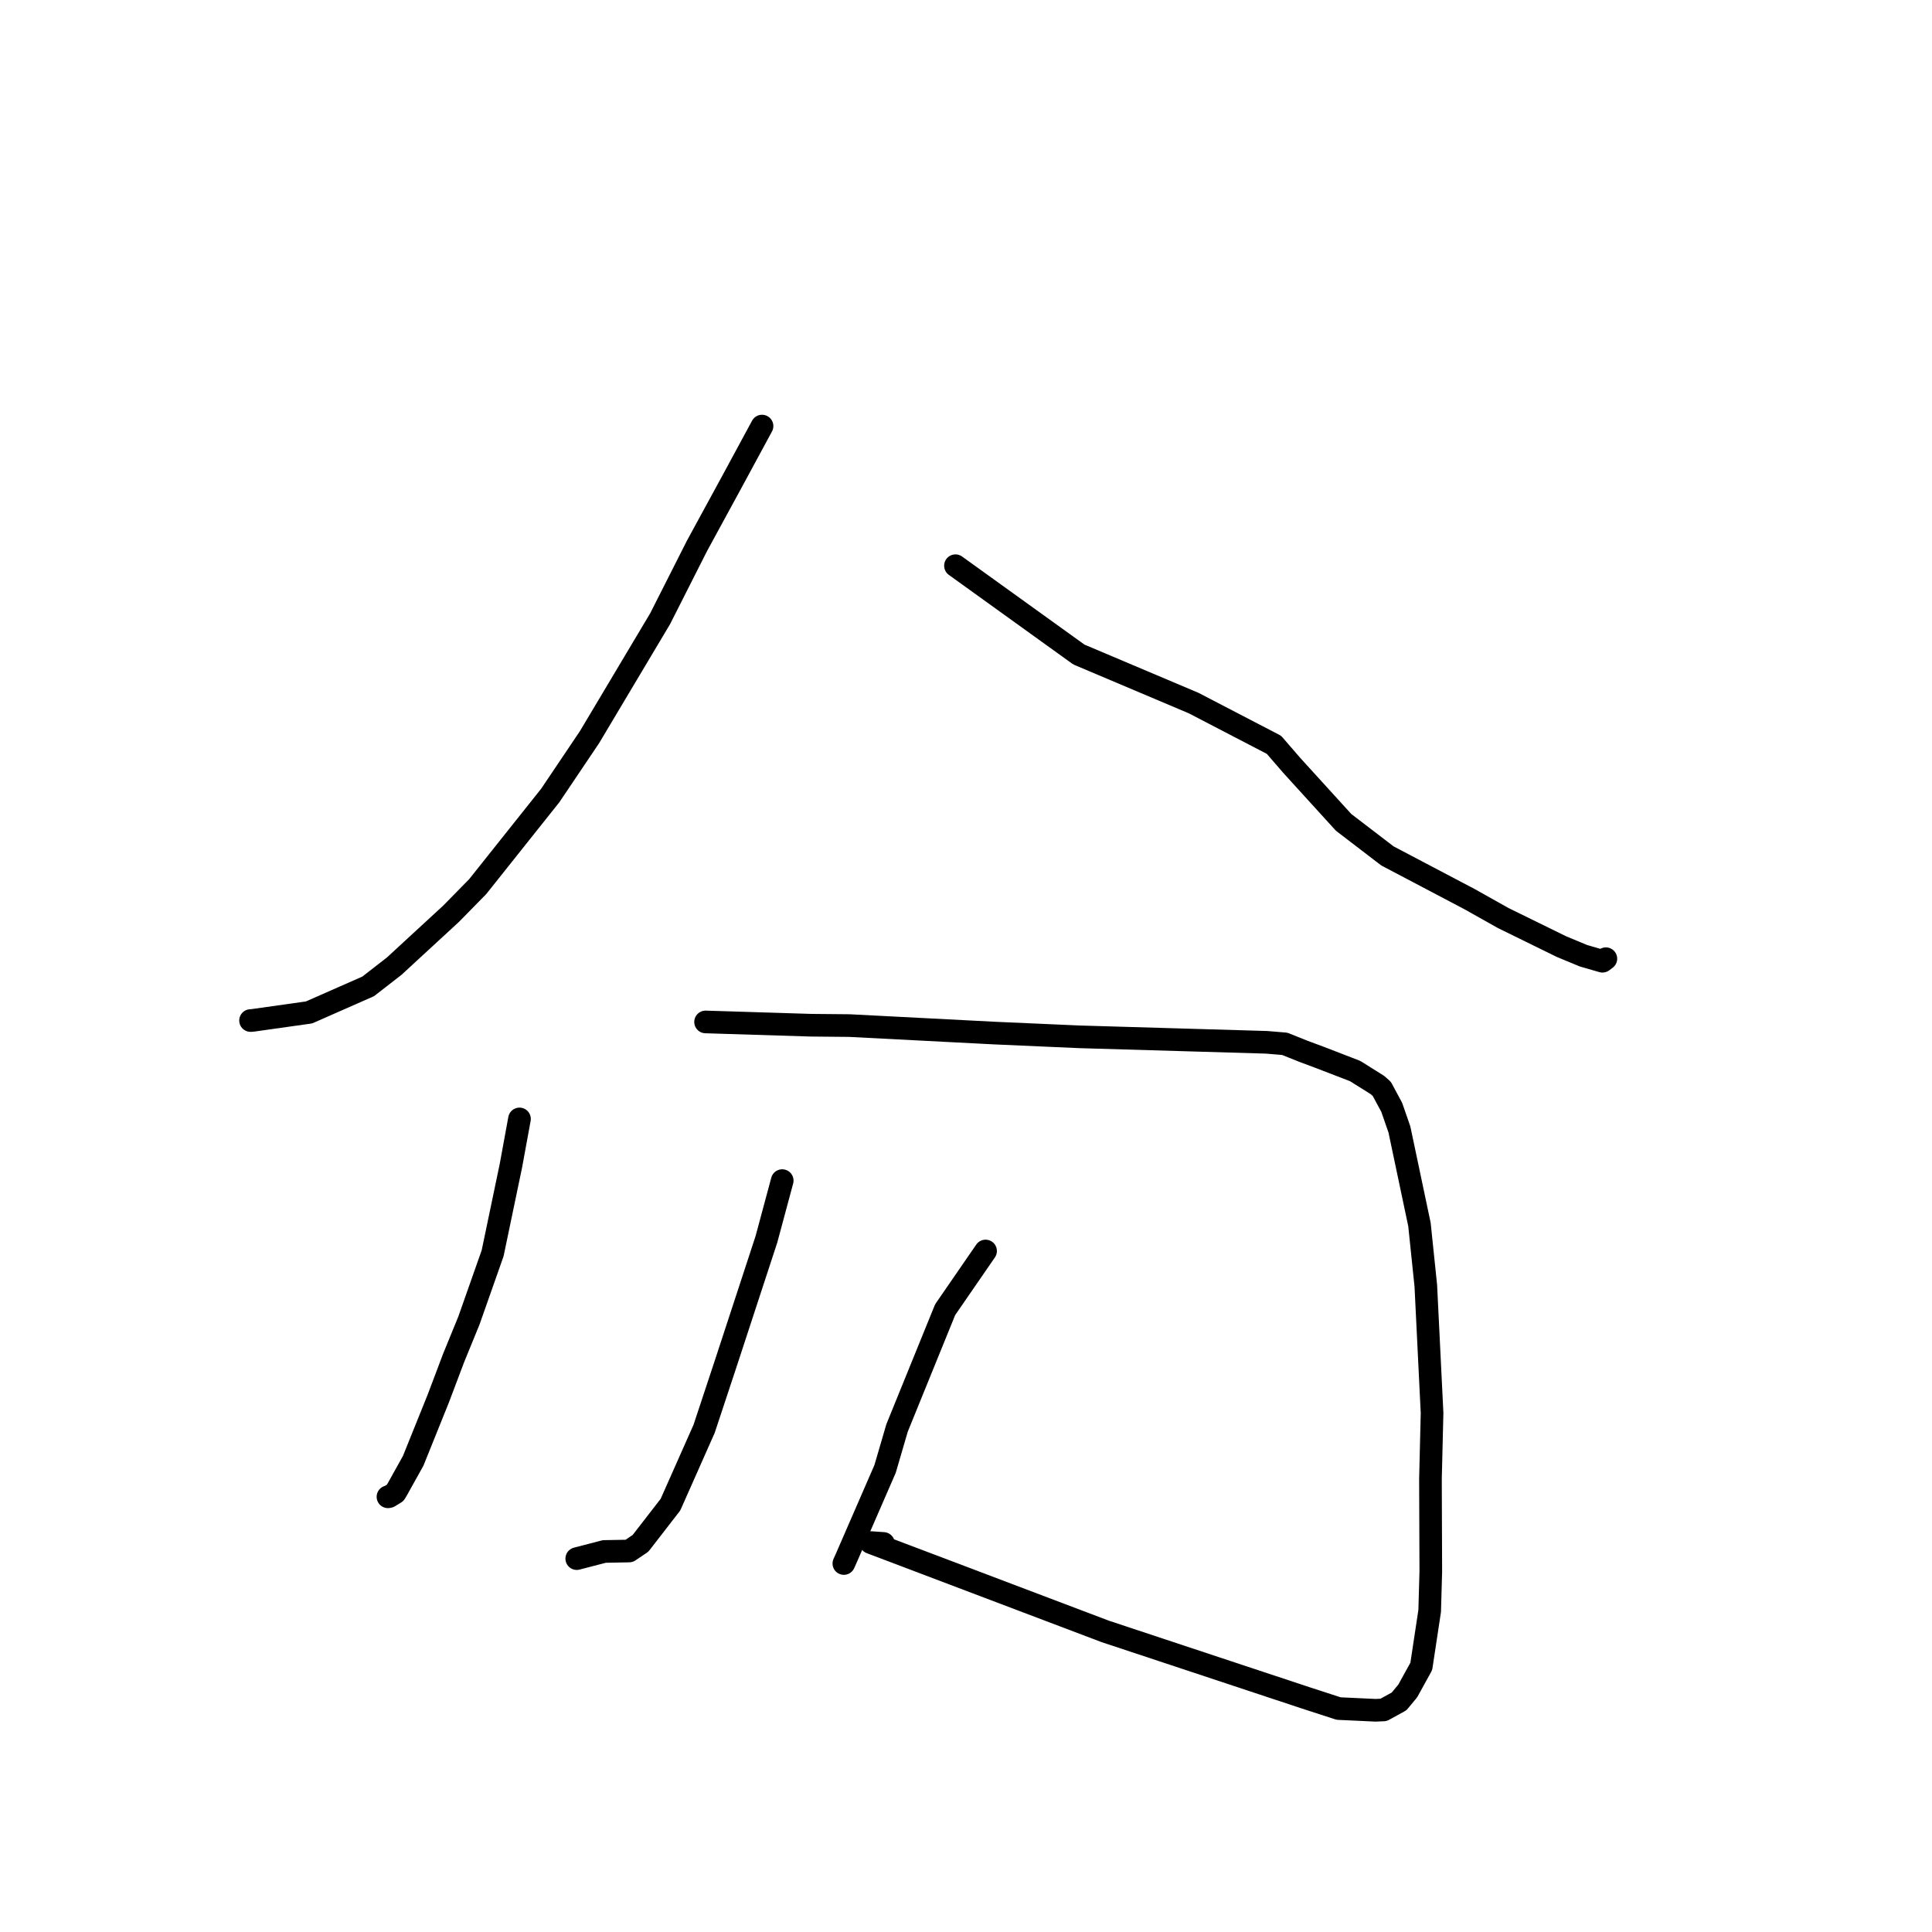 <?xml version="1.0" standalone="no"?>
    <svg width="256" height="256" xmlns="http://www.w3.org/2000/svg" version="1.1">
    <polyline stroke="black" stroke-width="3" stroke-linecap="round" fill="transparent" stroke-linejoin="round" points="100.974 56.457 97.043 63.722 92.352 72.336 87.468 81.988 78.114 97.674 72.916 105.4 63.3 117.478 59.79 121.058 52.227 128.027 48.782 130.702 40.947 134.153 33.515 135.202 33.199 135.226 " />
        <polyline stroke="black" stroke-width="3" stroke-linecap="round" fill="transparent" stroke-linejoin="round" points="126.604 74.959 142.954 86.727 158.162 93.16 168.807 98.692 171.17 101.425 178.03 108.964 183.841 113.413 194.756 119.158 199.18 121.643 206.899 125.43 209.822 126.642 212.335 127.368 212.661 127.126 212.766 127.048 212.779 127.038 212.786 127.033 " />
        <polyline stroke="black" stroke-width="3" stroke-linecap="round" fill="transparent" stroke-linejoin="round" points="68.834 148.264 67.702 154.445 65.277 166.059 62.133 174.984 60.113 179.922 58.072 185.321 54.753 193.559 52.662 197.314 52.375 197.803 51.57 198.301 51.407 198.334 " />
        <polyline stroke="black" stroke-width="3" stroke-linecap="round" fill="transparent" stroke-linejoin="round" points="93.493 135.413 107.457 135.847 112.562 135.895 131.793 136.889 142.993 137.383 167.819 138.111 170.233 138.312 172.681 139.292 174.899 140.119 179.555 141.915 182.5 143.759 183.096 144.286 184.411 146.727 185.43 149.665 188.085 162.252 188.927 170.363 189.756 187.237 189.543 195.977 189.588 208.228 189.44 213.459 188.328 220.804 186.53 224.065 185.38 225.45 183.328 226.575 182.258 226.621 177.375 226.392 173.021 224.978 146.444 216.169 115.376 204.398 117.066 204.515 " />
        <polyline stroke="black" stroke-width="3" stroke-linecap="round" fill="transparent" stroke-linejoin="round" points="103.648 156.437 101.557 164.208 96.156 180.695 93.296 189.333 88.842 199.37 84.87 204.501 83.361 205.518 80.074 205.578 76.679 206.458 76.423 206.525 " />
        <polyline stroke="black" stroke-width="3" stroke-linecap="round" fill="transparent" stroke-linejoin="round" points="130.594 165.764 125.236 173.54 118.864 189.215 117.278 194.64 112.113 206.513 111.815 207.173 " />
        </svg>